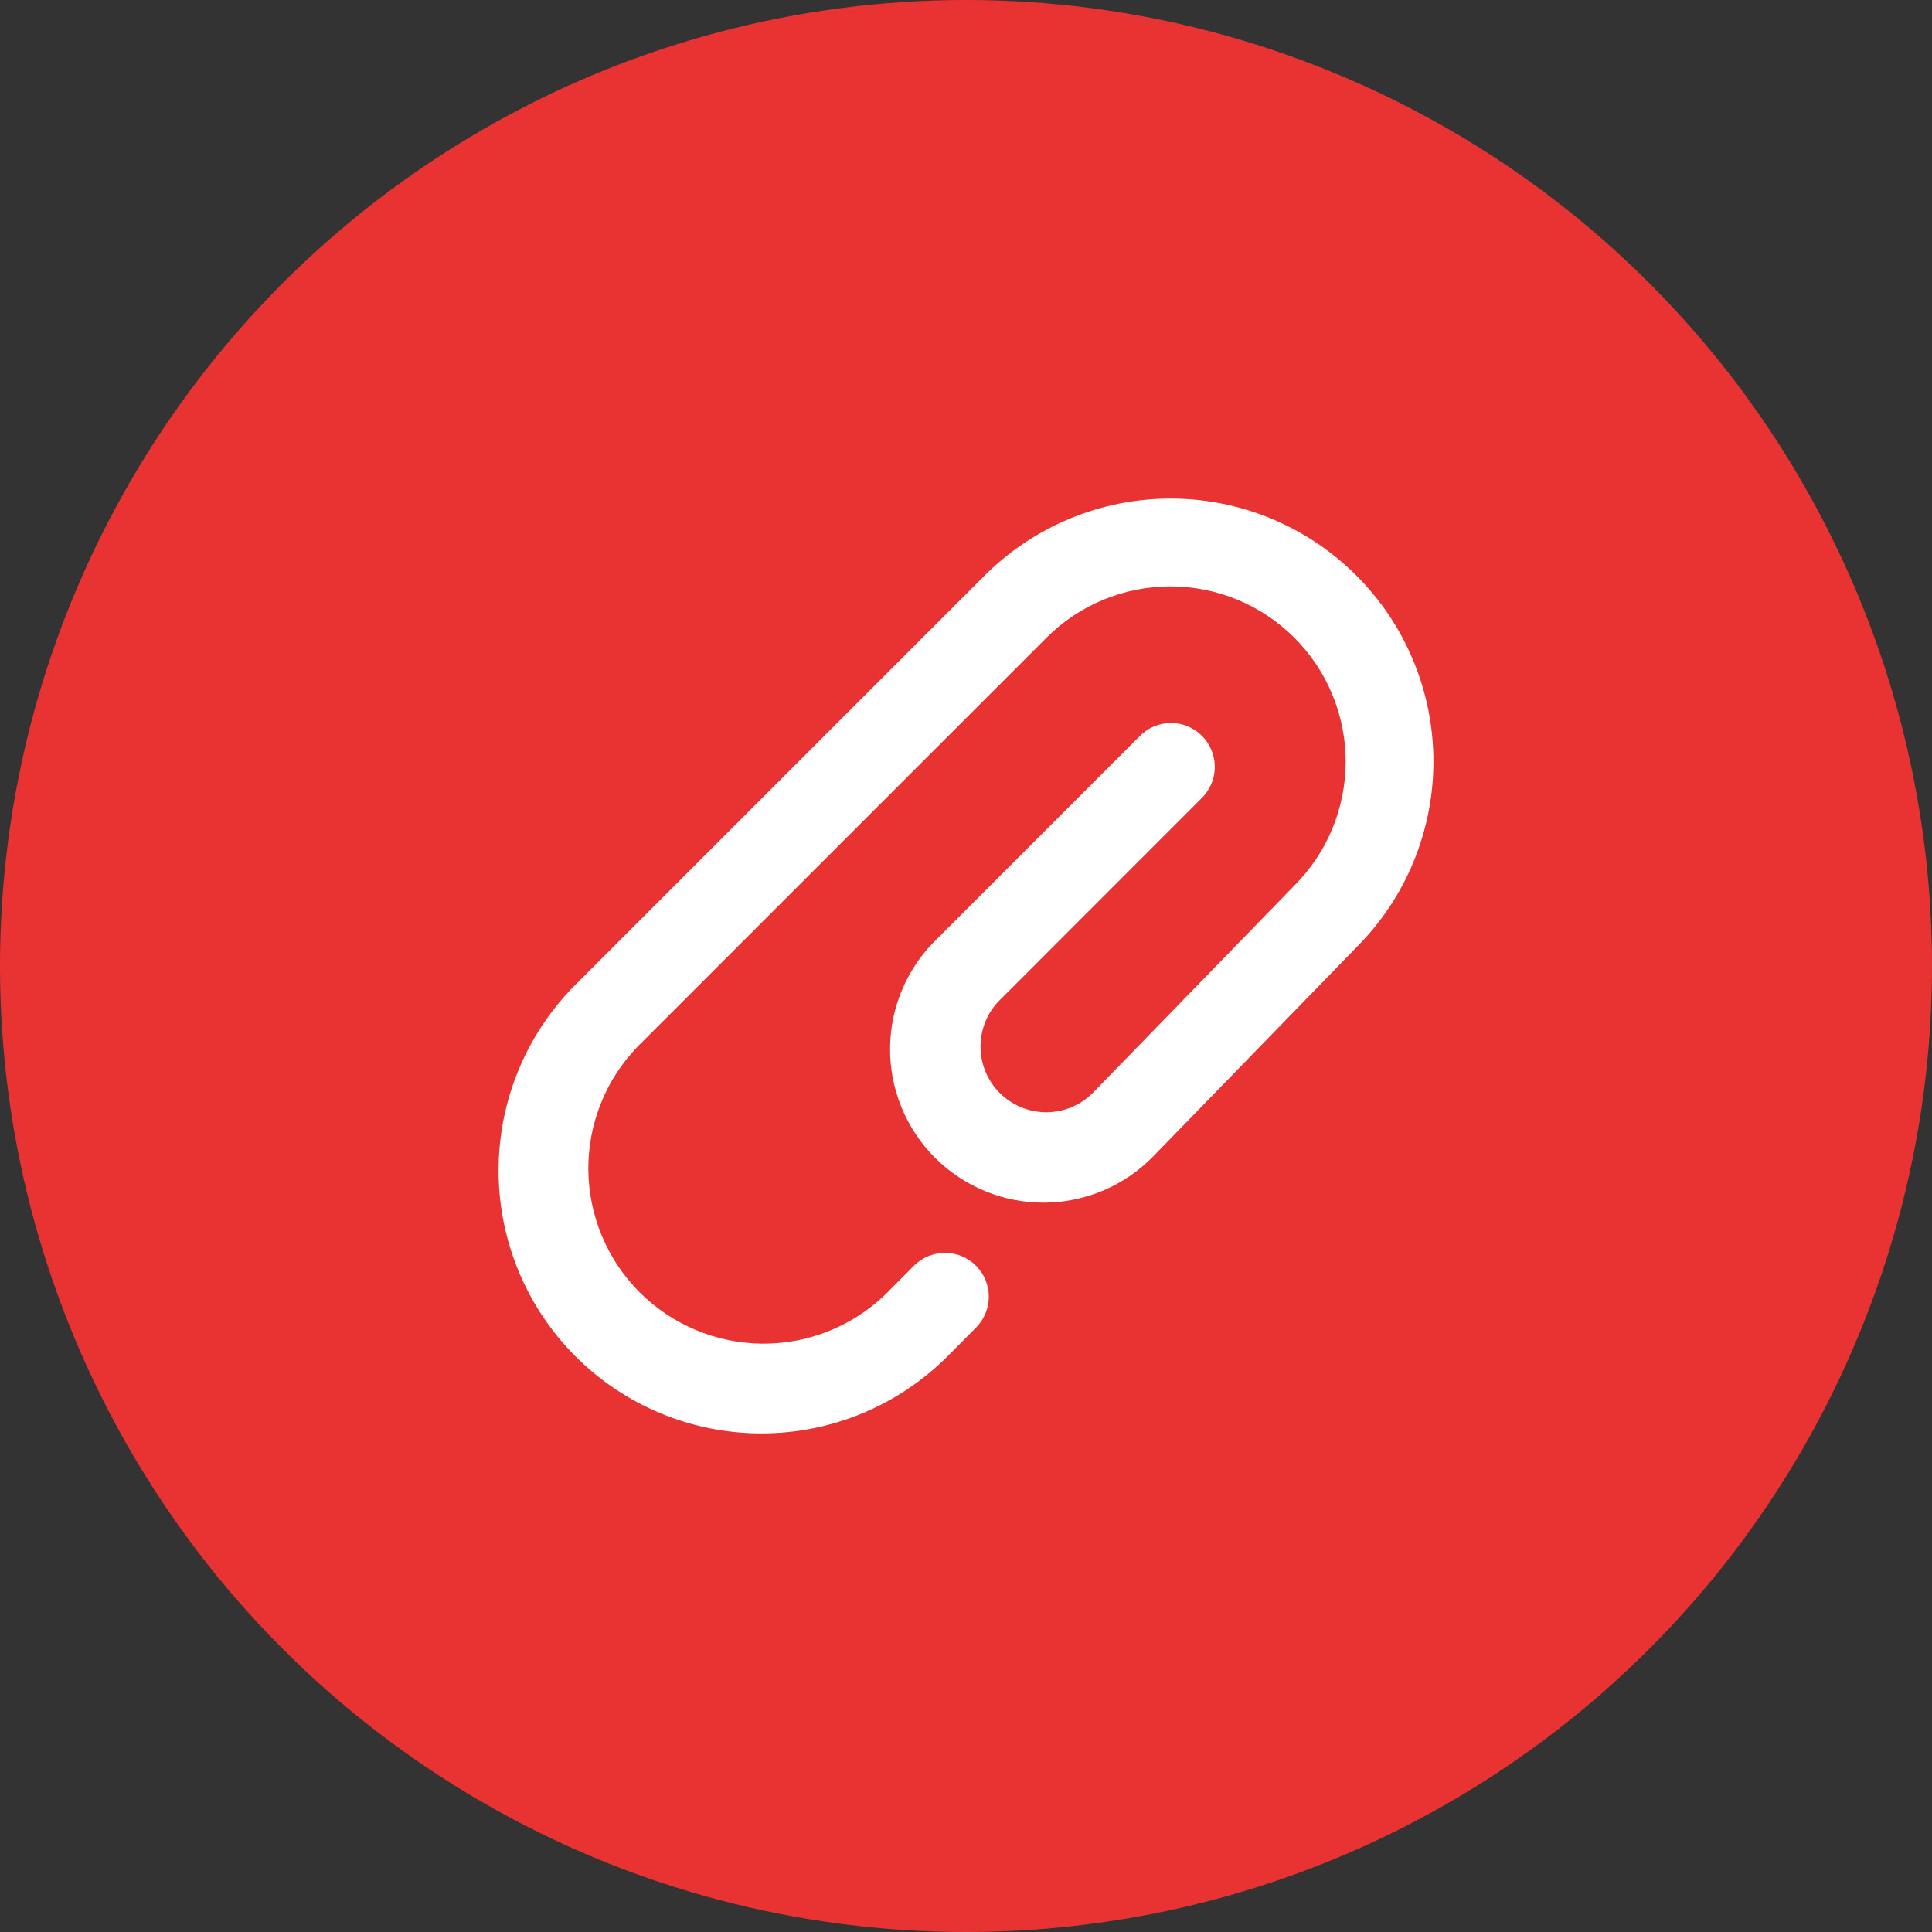 <svg width="31" height="31" viewBox="0 0 31 31" fill="none" xmlns="http://www.w3.org/2000/svg">
<rect x="0" y="0" width="31" height="31" fill="#333333" stroke="none"/>
<circle cx="15.5" cy="15.5" r="15.5" transform="rotate(-180 15.5 15.5)" fill="#E93333"/>
<path fill-rule="evenodd" clip-rule="evenodd" d="M20.768 10.232C20.241 9.705 19.526 9.409 18.78 9.409C18.034 9.409 17.319 9.705 16.792 10.232L10.23 16.794C9.718 17.324 9.434 18.034 9.44 18.771C9.447 19.509 9.742 20.214 10.263 20.736C10.785 21.257 11.49 21.553 12.227 21.56C12.965 21.566 13.675 21.283 14.206 20.771H14.206L14.672 20.302C14.805 20.174 14.982 20.102 15.166 20.103C15.351 20.104 15.527 20.177 15.658 20.307C15.789 20.437 15.863 20.613 15.866 20.798C15.868 20.982 15.797 21.16 15.67 21.293L15.203 21.763L15.201 21.765C14.41 22.556 13.337 23 12.218 23C11.1 23 10.027 22.556 9.235 21.765C8.444 20.973 8 19.901 8 18.782C8 17.663 8.444 16.59 9.235 15.799L15.797 9.237C16.588 8.446 17.66 8.001 18.779 8C19.898 7.999 20.971 8.443 21.763 9.234C22.554 10.024 22.999 11.097 23 12.216C23.001 13.334 22.557 14.408 21.766 15.199L18.528 18.53C18.302 18.768 18.03 18.959 17.729 19.091C17.428 19.222 17.104 19.293 16.775 19.297C16.446 19.301 16.12 19.24 15.816 19.116C15.511 18.992 15.235 18.809 15.002 18.576C14.77 18.344 14.586 18.067 14.463 17.763C14.339 17.459 14.277 17.132 14.282 16.804C14.286 16.475 14.356 16.151 14.488 15.85C14.62 15.549 14.811 15.277 15.049 15.051L18.283 11.816C18.348 11.749 18.425 11.695 18.511 11.658C18.597 11.622 18.689 11.602 18.783 11.601C18.876 11.6 18.968 11.618 19.055 11.653C19.141 11.689 19.22 11.741 19.286 11.807C19.352 11.873 19.404 11.951 19.439 12.038C19.475 12.124 19.493 12.217 19.492 12.31C19.491 12.403 19.472 12.496 19.435 12.581C19.398 12.667 19.345 12.745 19.278 12.81L16.044 16.045C15.945 16.142 15.867 16.258 15.814 16.386C15.761 16.514 15.733 16.651 15.733 16.79C15.733 16.928 15.759 17.065 15.812 17.193C15.865 17.321 15.942 17.438 16.04 17.536C16.138 17.634 16.254 17.712 16.381 17.765C16.509 17.819 16.646 17.846 16.785 17.847C16.923 17.847 17.061 17.82 17.189 17.767C17.317 17.715 17.433 17.637 17.531 17.54L20.769 14.209C21.296 13.682 21.592 12.967 21.592 12.221C21.592 11.475 21.296 10.76 20.769 10.233L20.768 10.232Z" fill="white"/>
</svg>
